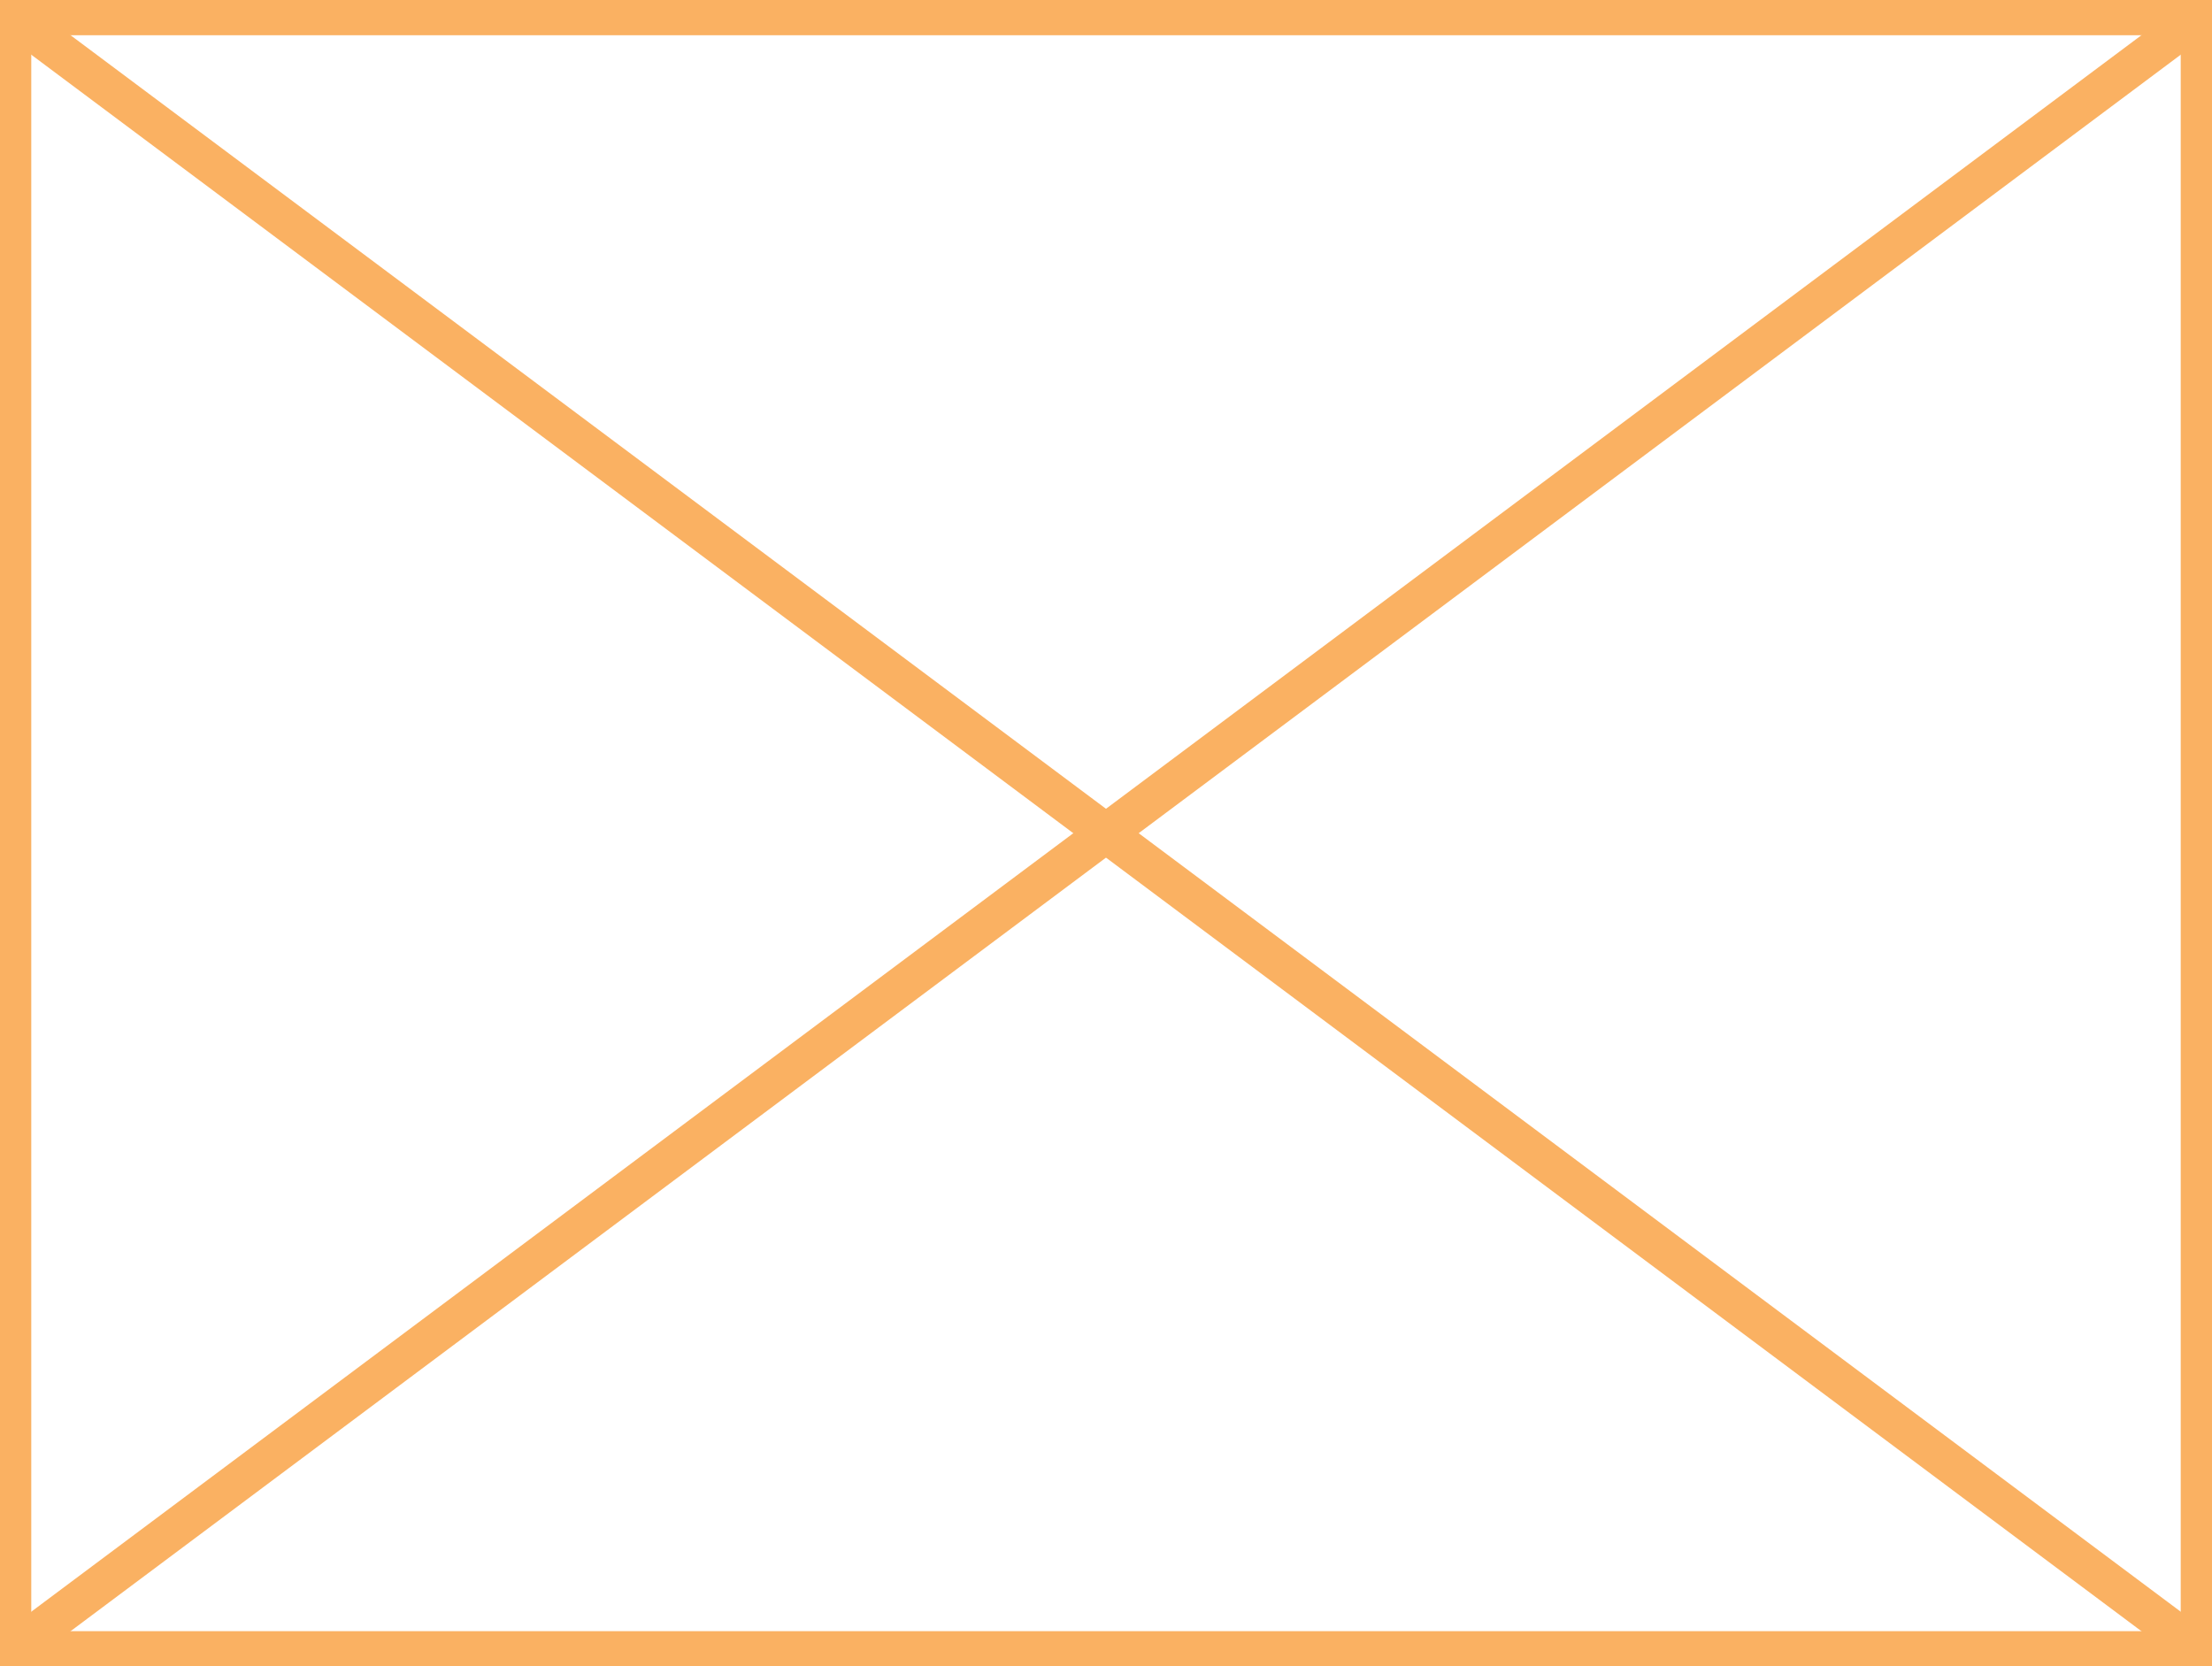 <?xml version="1.0" encoding="UTF-8" standalone="no"?>
<!-- Created with Inkscape (http://www.inkscape.org/) -->

<svg
   width="113.054mm"
   height="85.174mm"
   viewBox="0 0 113.054 85.174"
   version="1.1"
   id="svg1695"
   inkscape:version="1.1.1 (c3084ef, 2021-09-22)"
   sodipodi:docname="img.svg"
   xmlns:inkscape="http://www.inkscape.org/namespaces/inkscape"
   xmlns:sodipodi="http://sodipodi.sourceforge.net/DTD/sodipodi-0.dtd"
   xmlns="http://www.w3.org/2000/svg"
   xmlns:svg="http://www.w3.org/2000/svg">
  <sodipodi:namedview
     id="namedview1697"
     pagecolor="#ffffff"
     bordercolor="#666666"
     borderopacity="1.0"
     inkscape:pageshadow="2"
     inkscape:pageopacity="0.0"
     inkscape:pagecheckerboard="0"
     inkscape:document-units="mm"
     showgrid="false"
     fit-margin-top="0"
     fit-margin-left="0"
     fit-margin-right="0"
     fit-margin-bottom="0"
     inkscape:zoom="0.41157407"
     inkscape:cx="151.85602"
     inkscape:cy="354.73566"
     inkscape:window-width="1366"
     inkscape:window-height="642"
     inkscape:window-x="0"
     inkscape:window-y="25"
     inkscape:window-maximized="1"
     inkscape:current-layer="layer1" />
  <defs
     id="defs1692" />
  <g
     inkscape:label="Layer 1"
     inkscape:groupmode="layer"
     id="layer1"
     transform="translate(-61.116,-54.485)">
    <rect
       style="fill:none;fill-opacity:1;stroke:#fab162;stroke-width:2;stroke-miterlimit:4;stroke-dasharray:none;stroke-opacity:1"
       id="rect1721"
       width="111.857"
       height="83.571"
       x="61.714"
       y="55.286" />
    <path
       style="fill:none;stroke:#fab162;stroke-width:2;stroke-linecap:butt;stroke-linejoin:miter;stroke-miterlimit:4;stroke-dasharray:none;stroke-opacity:1"
       d="M 61.714,55.286 173.571,138.857"
       id="path1901" />
    <path
       style="fill:none;stroke:#fab162;stroke-width:2;stroke-linecap:butt;stroke-linejoin:miter;stroke-miterlimit:4;stroke-dasharray:none;stroke-opacity:1"
       d="M 173.571,55.286 61.714,138.857"
       id="path1903" />
  </g>
</svg>
